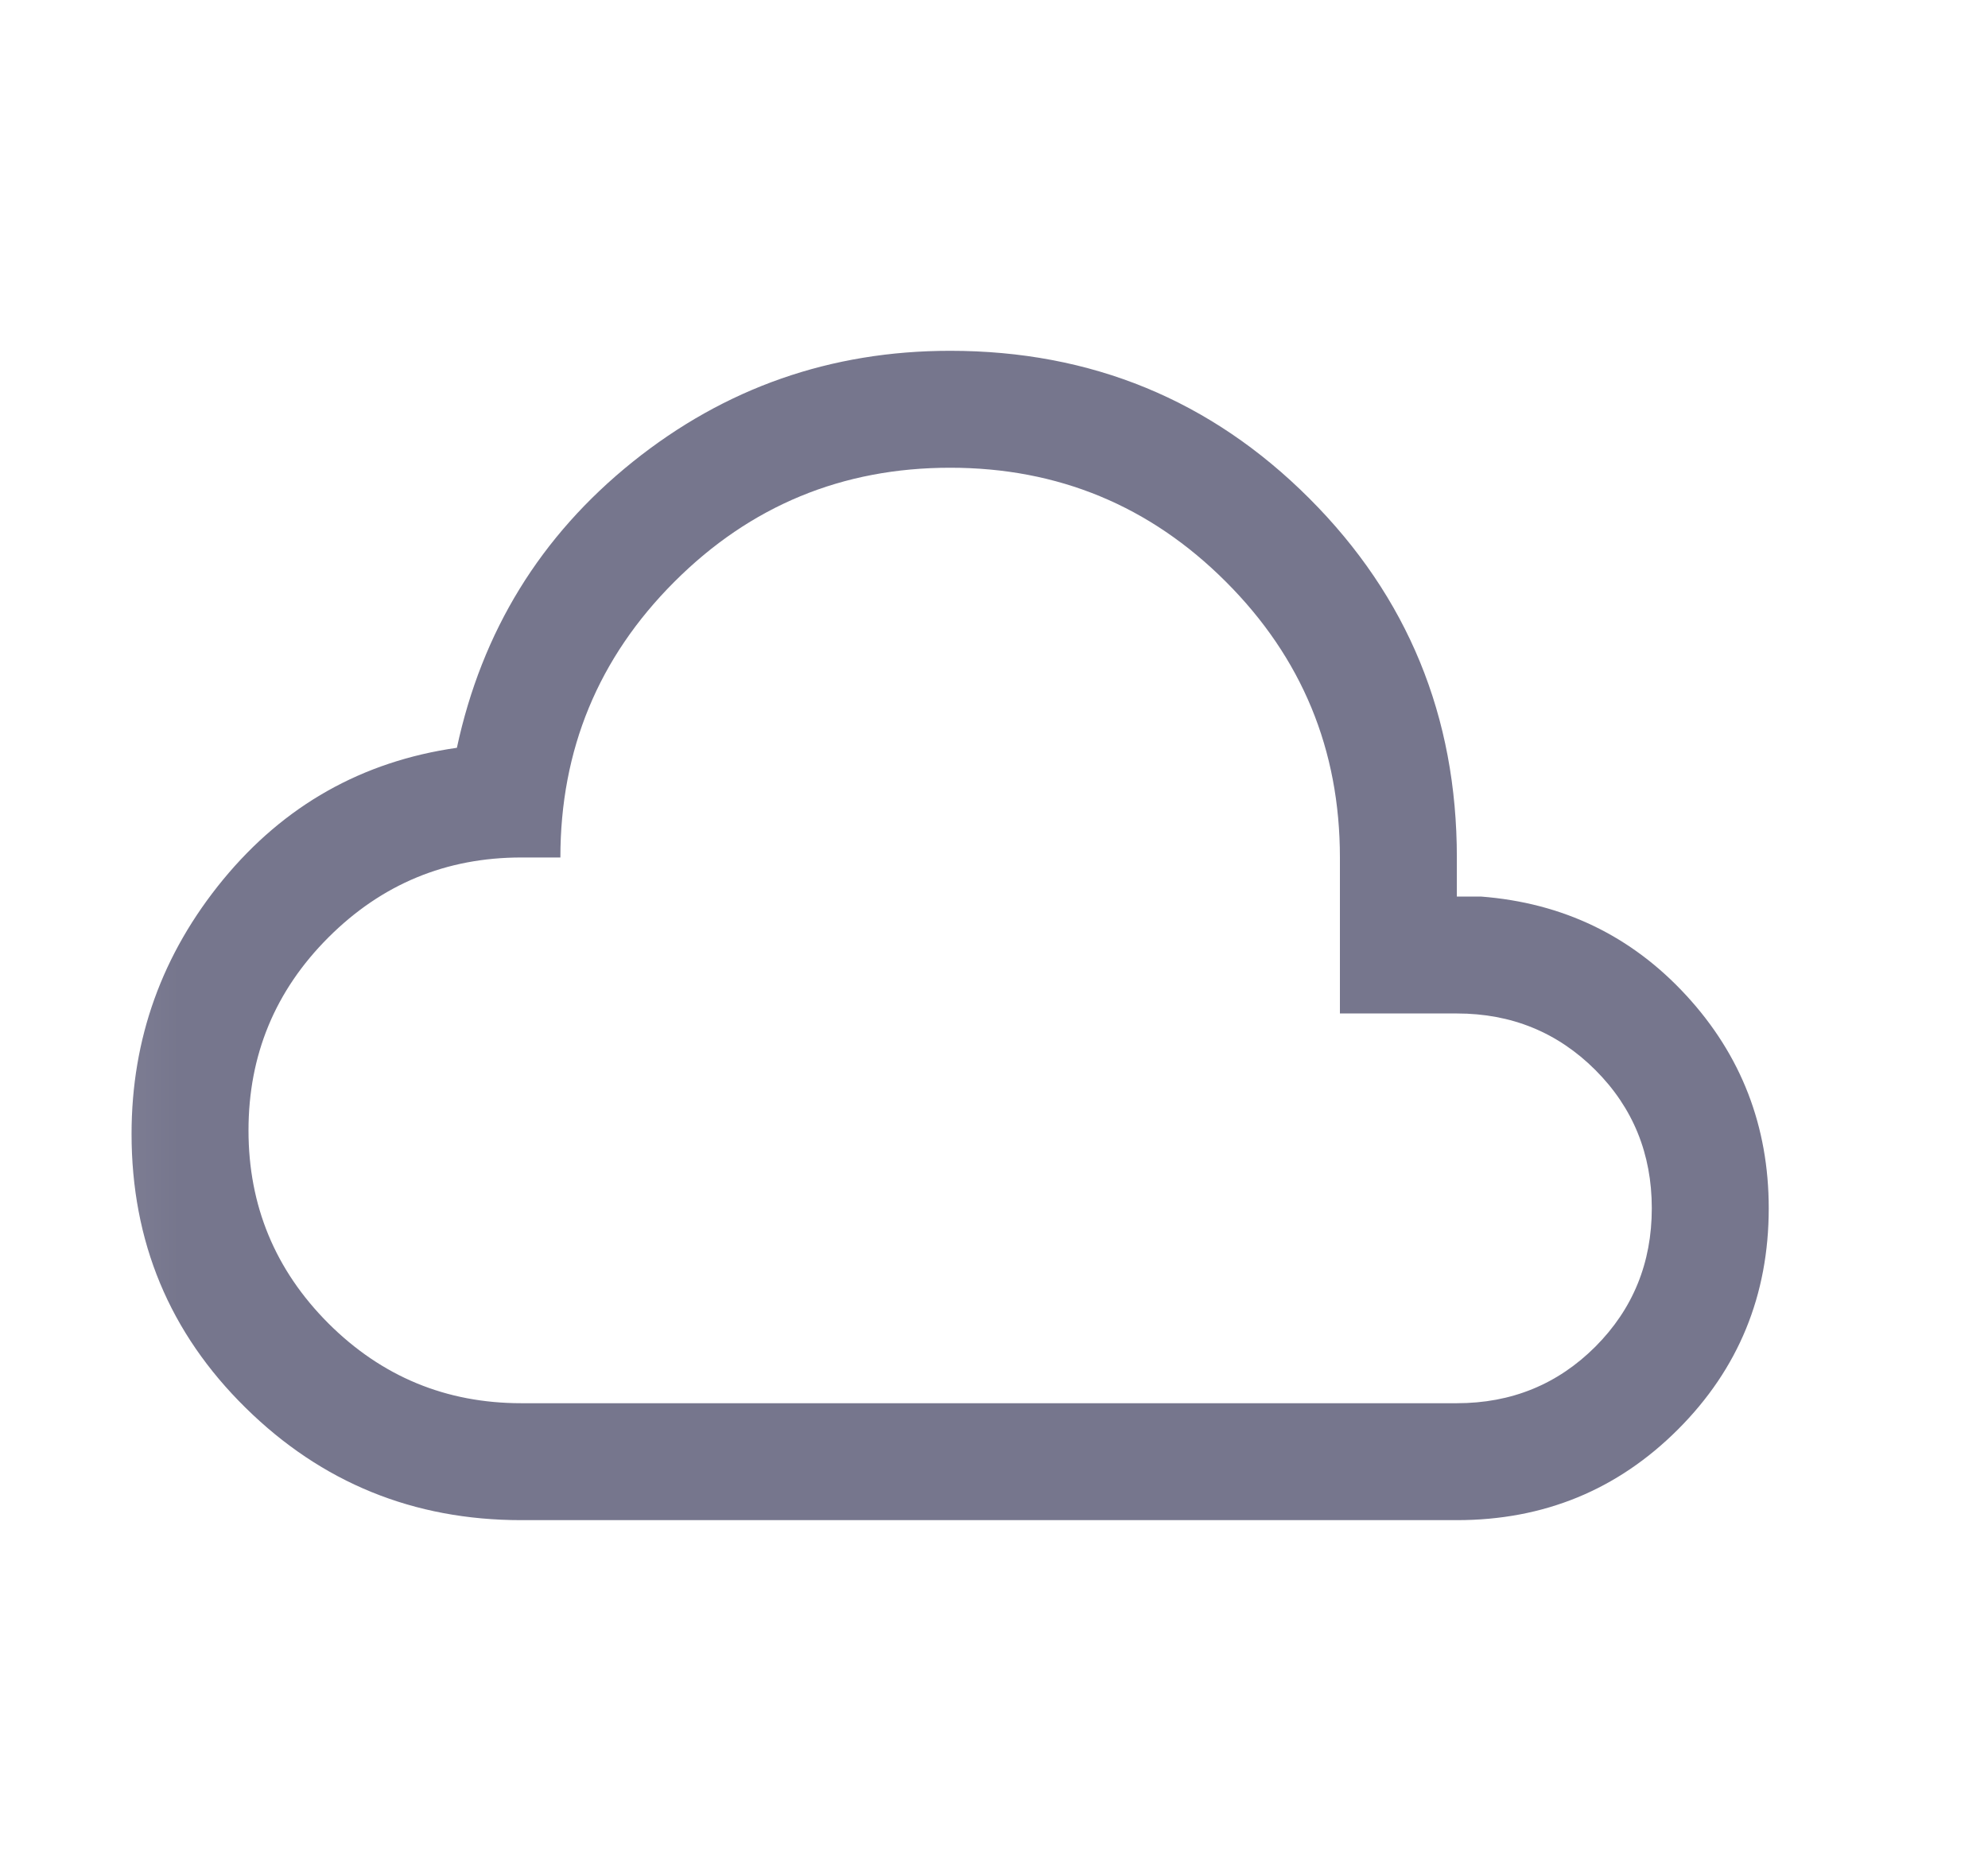 <svg width="17" height="16" viewBox="0 0 17 16" fill="none" xmlns="http://www.w3.org/2000/svg">
<mask id="mask0_1716_1468" style="mask-type:alpha" maskUnits="userSpaceOnUse" x="0" y="0" width="17" height="16">
<rect x="0.125" width="16" height="16" fill="#D9D9D9"/>
</mask>
<g mask="url(#mask0_1716_1468)">
<path d="M4.458 13C3.537 13 2.751 12.68 2.101 12.04C1.45 11.4 1.125 10.619 1.125 9.697C1.125 8.882 1.386 8.157 1.908 7.522C2.431 6.887 3.097 6.511 3.907 6.395C4.121 5.398 4.622 4.583 5.41 3.95C6.199 3.317 7.104 3 8.125 3C9.331 3 10.355 3.421 11.196 4.262C12.038 5.104 12.458 6.127 12.458 7.333V7.667H12.663C13.366 7.721 13.952 8.004 14.421 8.514C14.89 9.024 15.125 9.631 15.125 10.333C15.125 11.077 14.866 11.707 14.349 12.224C13.832 12.741 13.202 13 12.458 13H4.458ZM4.458 12H12.458C12.925 12 13.319 11.839 13.642 11.517C13.964 11.194 14.125 10.8 14.125 10.333C14.125 9.867 13.964 9.472 13.642 9.15C13.319 8.828 12.925 8.667 12.458 8.667H11.458V7.333C11.458 6.411 11.133 5.625 10.483 4.975C9.833 4.325 9.047 4 8.125 4C7.203 4 6.417 4.325 5.767 4.975C5.117 5.625 4.792 6.411 4.792 7.333H4.458C3.814 7.333 3.264 7.561 2.808 8.017C2.353 8.472 2.125 9.022 2.125 9.667C2.125 10.311 2.353 10.861 2.808 11.317C3.264 11.772 3.814 12 4.458 12Z" fill="#76768D"/>
</g>
</svg>
